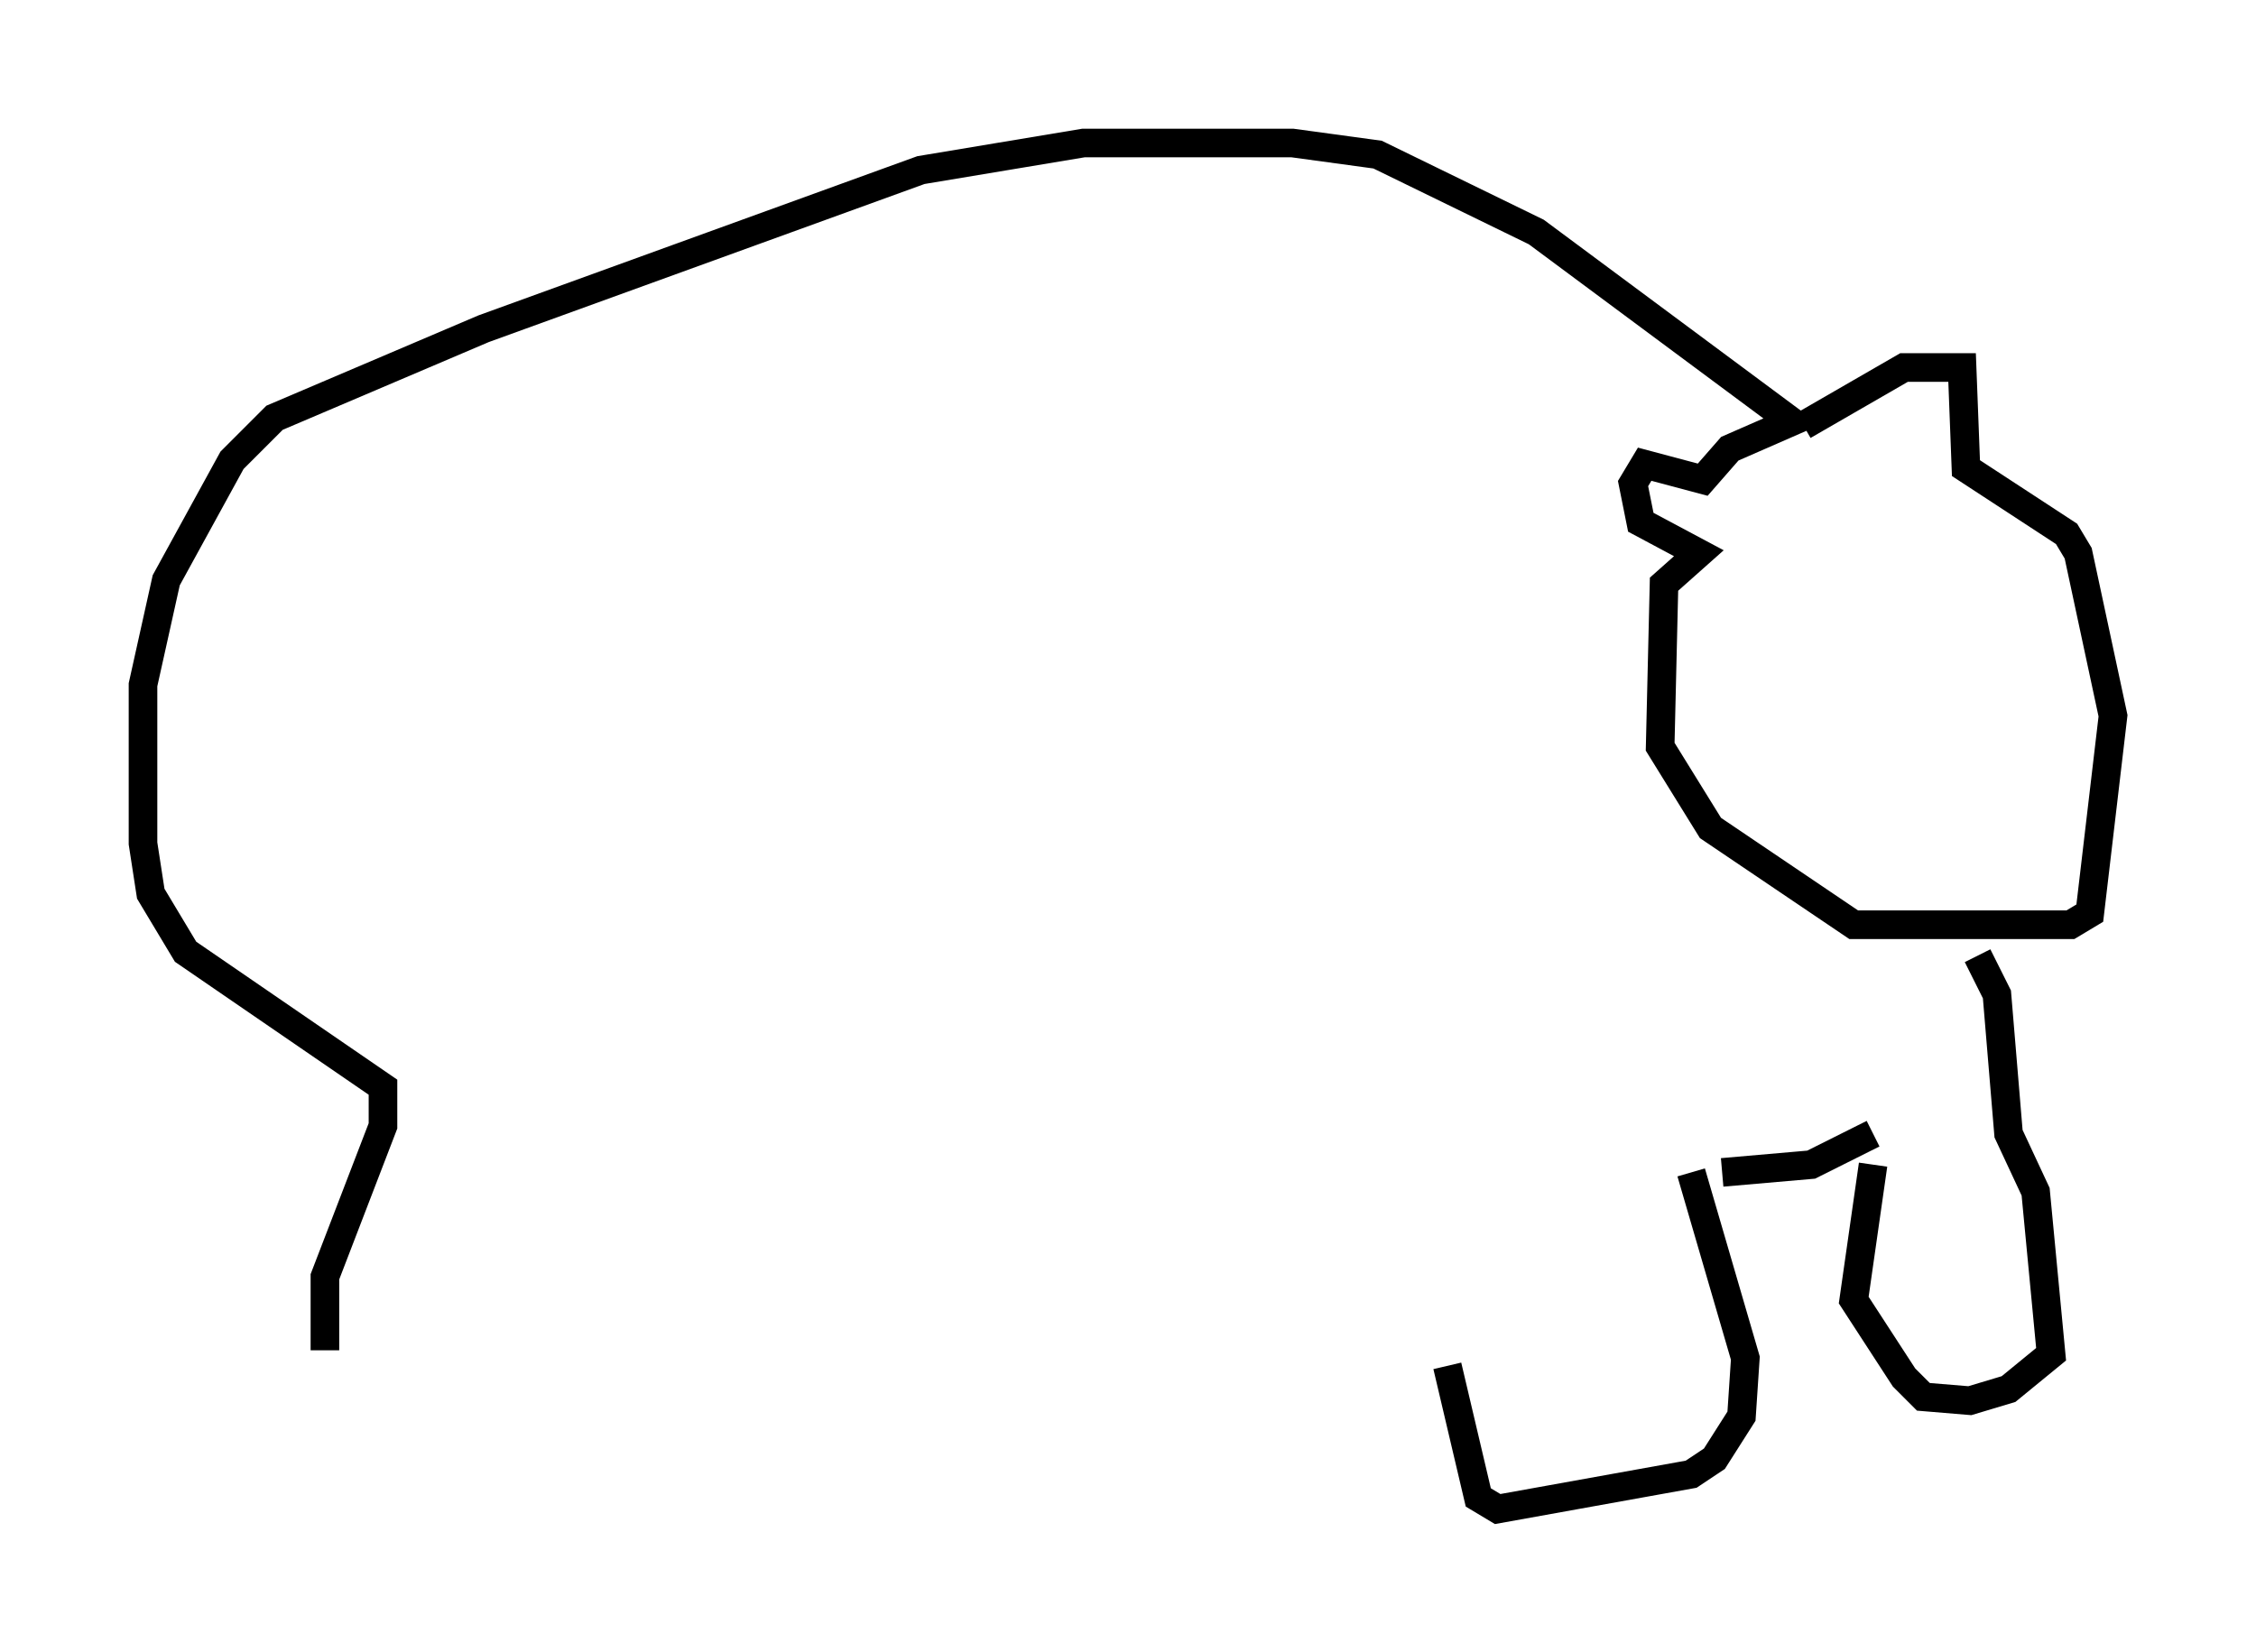 <?xml version="1.0" encoding="utf-8" ?>
<svg baseProfile="full" height="57.767" version="1.1" width="78.876" xmlns="http://www.w3.org/2000/svg" xmlns:ev="http://www.w3.org/2001/xml-events" xmlns:xlink="http://www.w3.org/1999/xlink"><defs /><rect fill="white" height="57.767" width="78.876" x="0" y="0" /><path d="M12.307, 48.707 m-0.947, -1.488 l0.0, -2.571 2.03, -5.277 l0.0, -1.353 -6.901, -4.736 l-1.218, -2.03 -0.271, -1.759 l0.0, -5.548 0.812, -3.654 l2.3, -4.195 1.488, -1.488 l7.307, -3.112 15.291, -5.548 l5.683, -0.947 7.307, 0.0 l2.977, 0.406 5.548, 2.706 l8.931, 6.631 -2.165, 0.947 l-0.947, 1.083 -2.03, -0.541 l-0.406, 0.677 0.271, 1.353 l2.03, 1.083 -1.218, 1.083 l-0.135, 5.683 1.759, 2.842 l5.007, 3.383 7.578, 0.0 l0.677, -0.406 0.812, -6.901 l-1.218, -5.683 -0.406, -0.677 l-3.518, -2.3 -0.135, -3.518 l-2.03, 0.0 -3.518, 2.03 m6.089, 18.538 l0.677, 1.353 0.406, 4.871 l0.947, 2.03 0.541, 5.683 l-1.488, 1.218 -1.353, 0.406 l-1.624, -0.135 -0.677, -0.677 l-1.759, -2.706 0.677, -4.736 m0.0, -1.083 l-2.165, 1.083 -3.112, 0.271 m-1.083, 0.0 l1.894, 6.495 -0.135, 2.03 l-0.947, 1.488 -0.812, 0.541 l-6.766, 1.218 -0.677, -0.406 l-1.083, -4.601 " fill="none" stroke="black" stroke-width="1" /></svg>